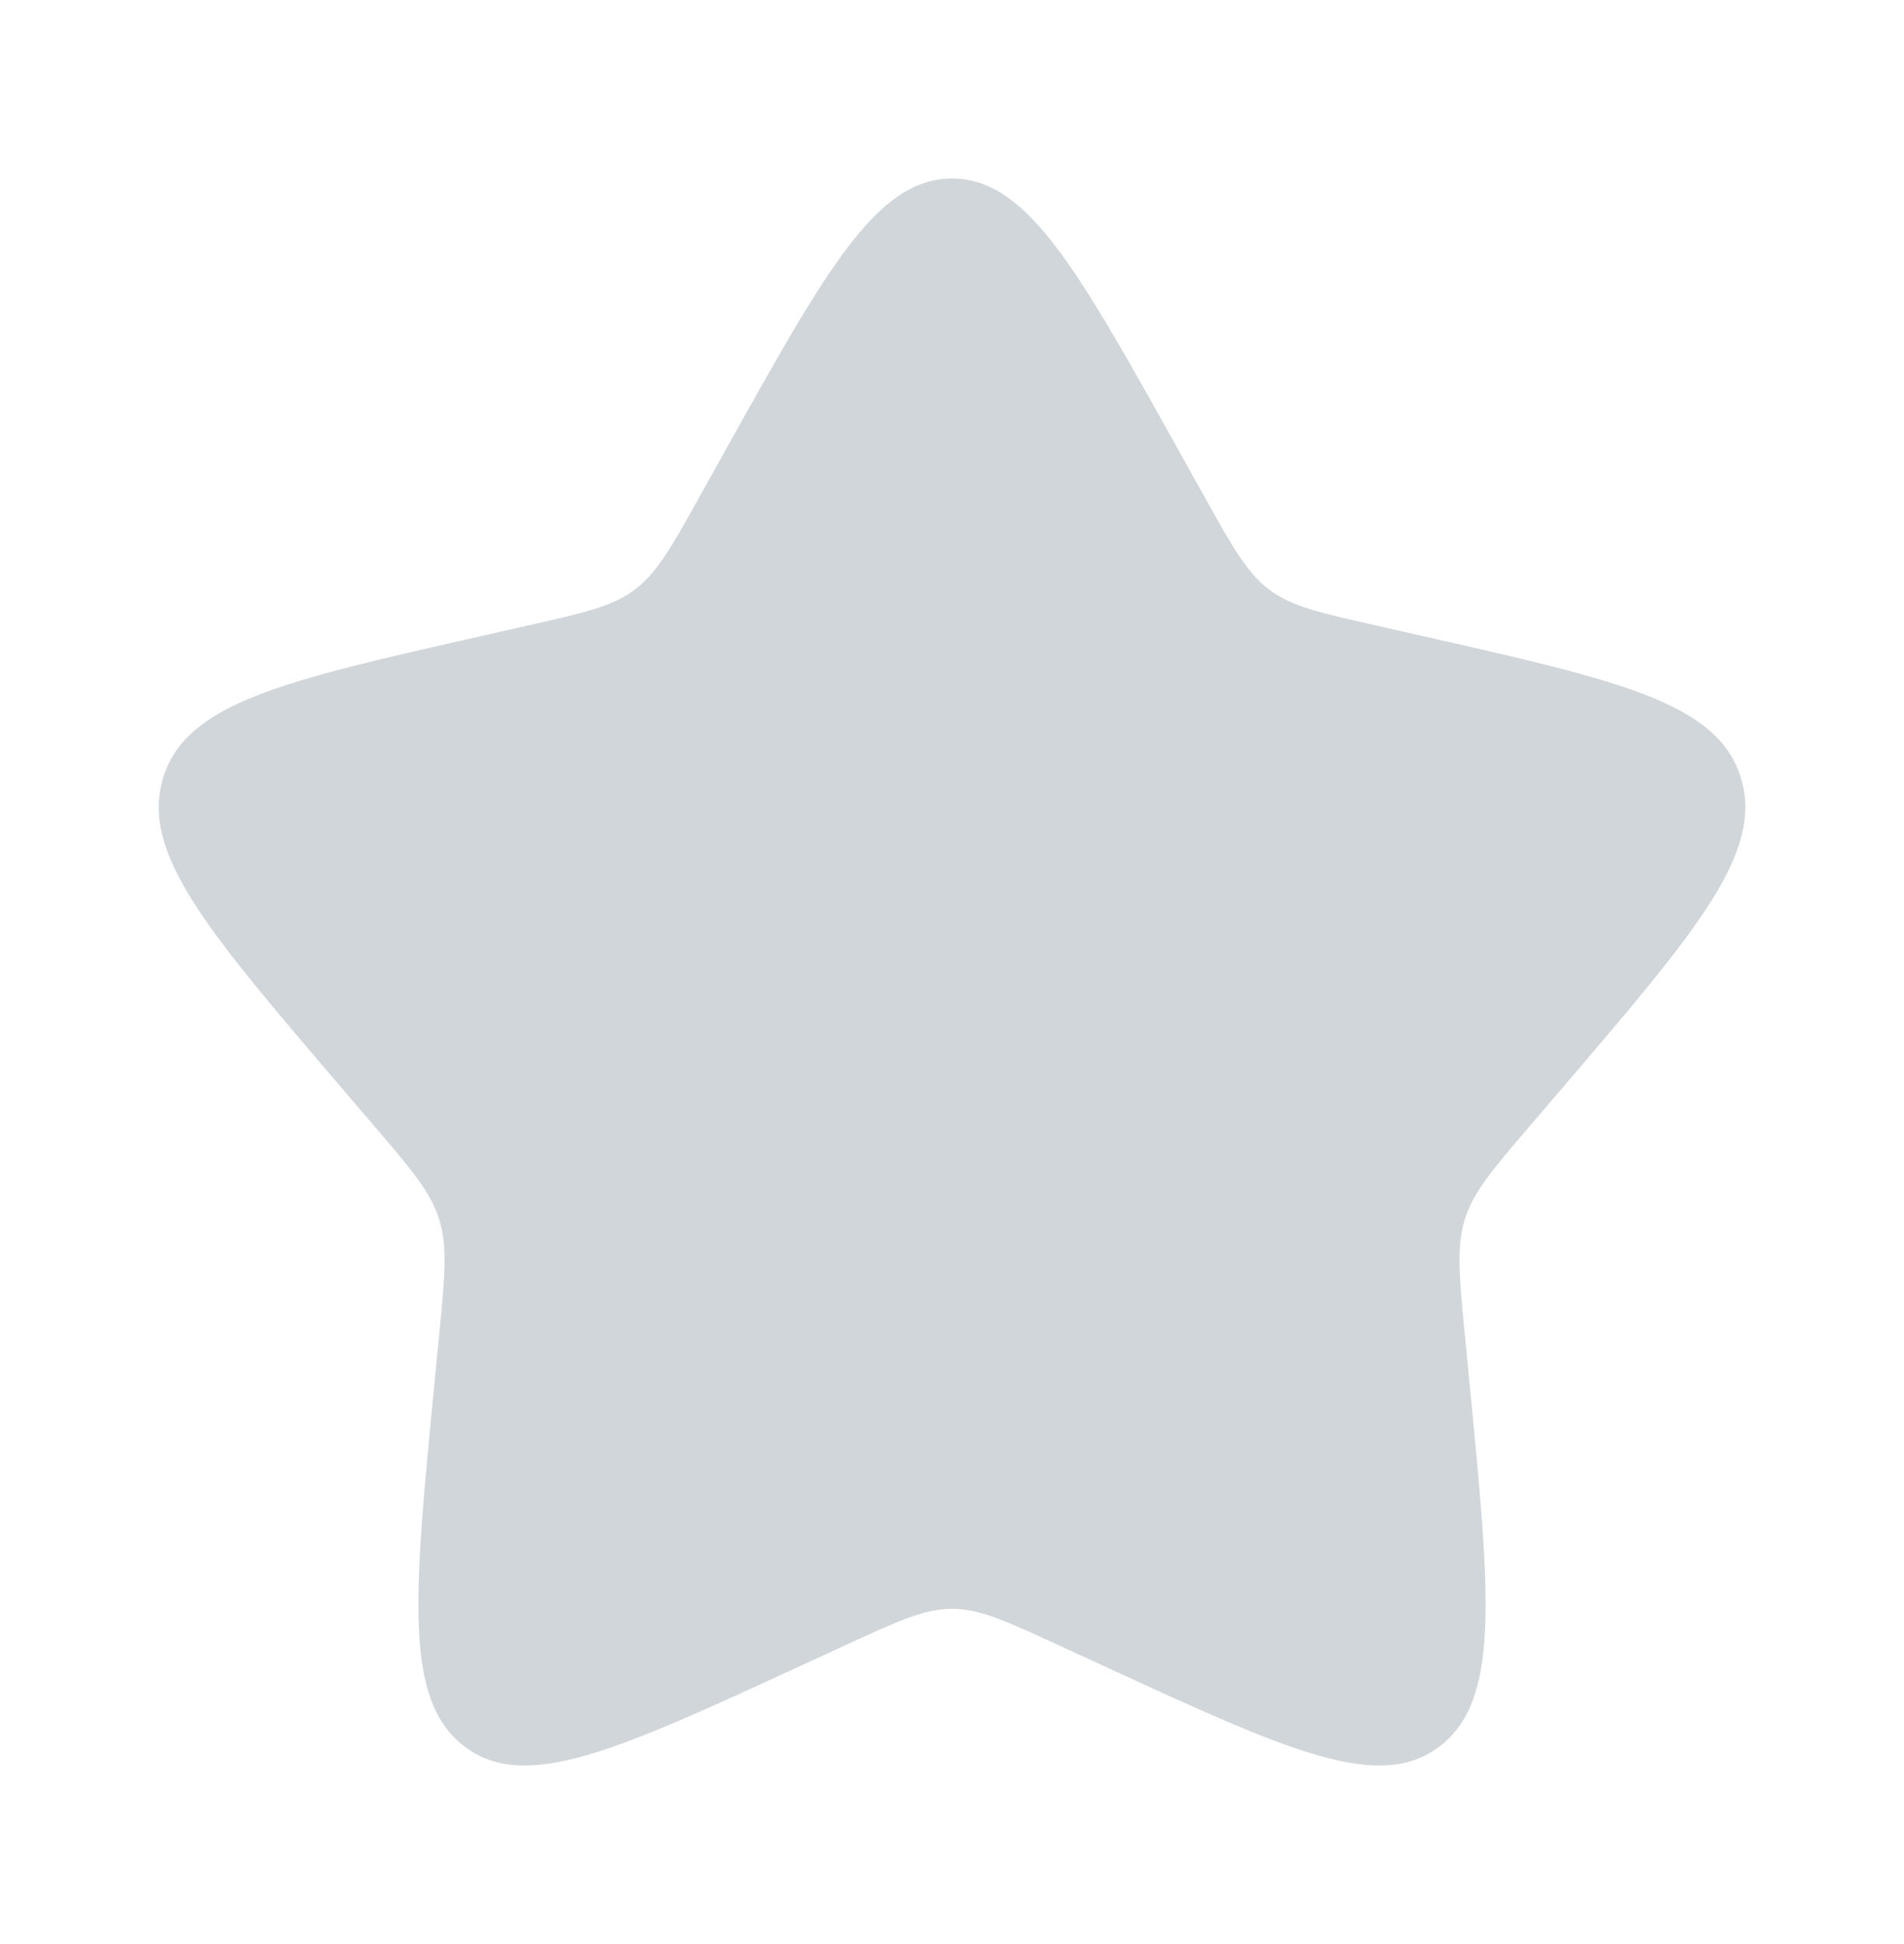 <svg xmlns="http://www.w3.org/2000/svg" width="48" height="49" viewBox="0 0 48 49" fill="none">
<path d="M18.306 11.317C20.84 6.772 22.106 4.5 24 4.5C25.894 4.5 27.16 6.772 29.694 11.317L30.349 12.492C31.069 13.784 31.429 14.43 31.99 14.856C32.551 15.282 33.25 15.44 34.648 15.756L35.921 16.044C40.84 17.157 43.3 17.714 43.885 19.596C44.47 21.477 42.794 23.438 39.44 27.36L38.572 28.374C37.619 29.489 37.143 30.046 36.928 30.735C36.714 31.425 36.786 32.168 36.93 33.655L37.061 35.009C37.568 40.241 37.822 42.857 36.29 44.02C34.758 45.184 32.455 44.123 27.849 42.002L26.657 41.454C25.348 40.851 24.694 40.55 24 40.55C23.306 40.55 22.652 40.851 21.343 41.454L20.151 42.002C15.545 44.123 13.242 45.184 11.71 44.02C10.178 42.857 10.432 40.241 10.939 35.009L11.07 33.655C11.214 32.168 11.286 31.425 11.072 30.735C10.857 30.046 10.381 29.489 9.428 28.374L8.56 27.36C5.207 23.438 3.53 21.477 4.115 19.596C4.7 17.714 7.16 17.157 12.079 16.044L13.352 15.756C14.75 15.44 15.449 15.282 16.01 14.856C16.571 14.43 16.931 13.784 17.651 12.492L18.306 11.317Z" fill="#D1D6DB"/>
</svg>